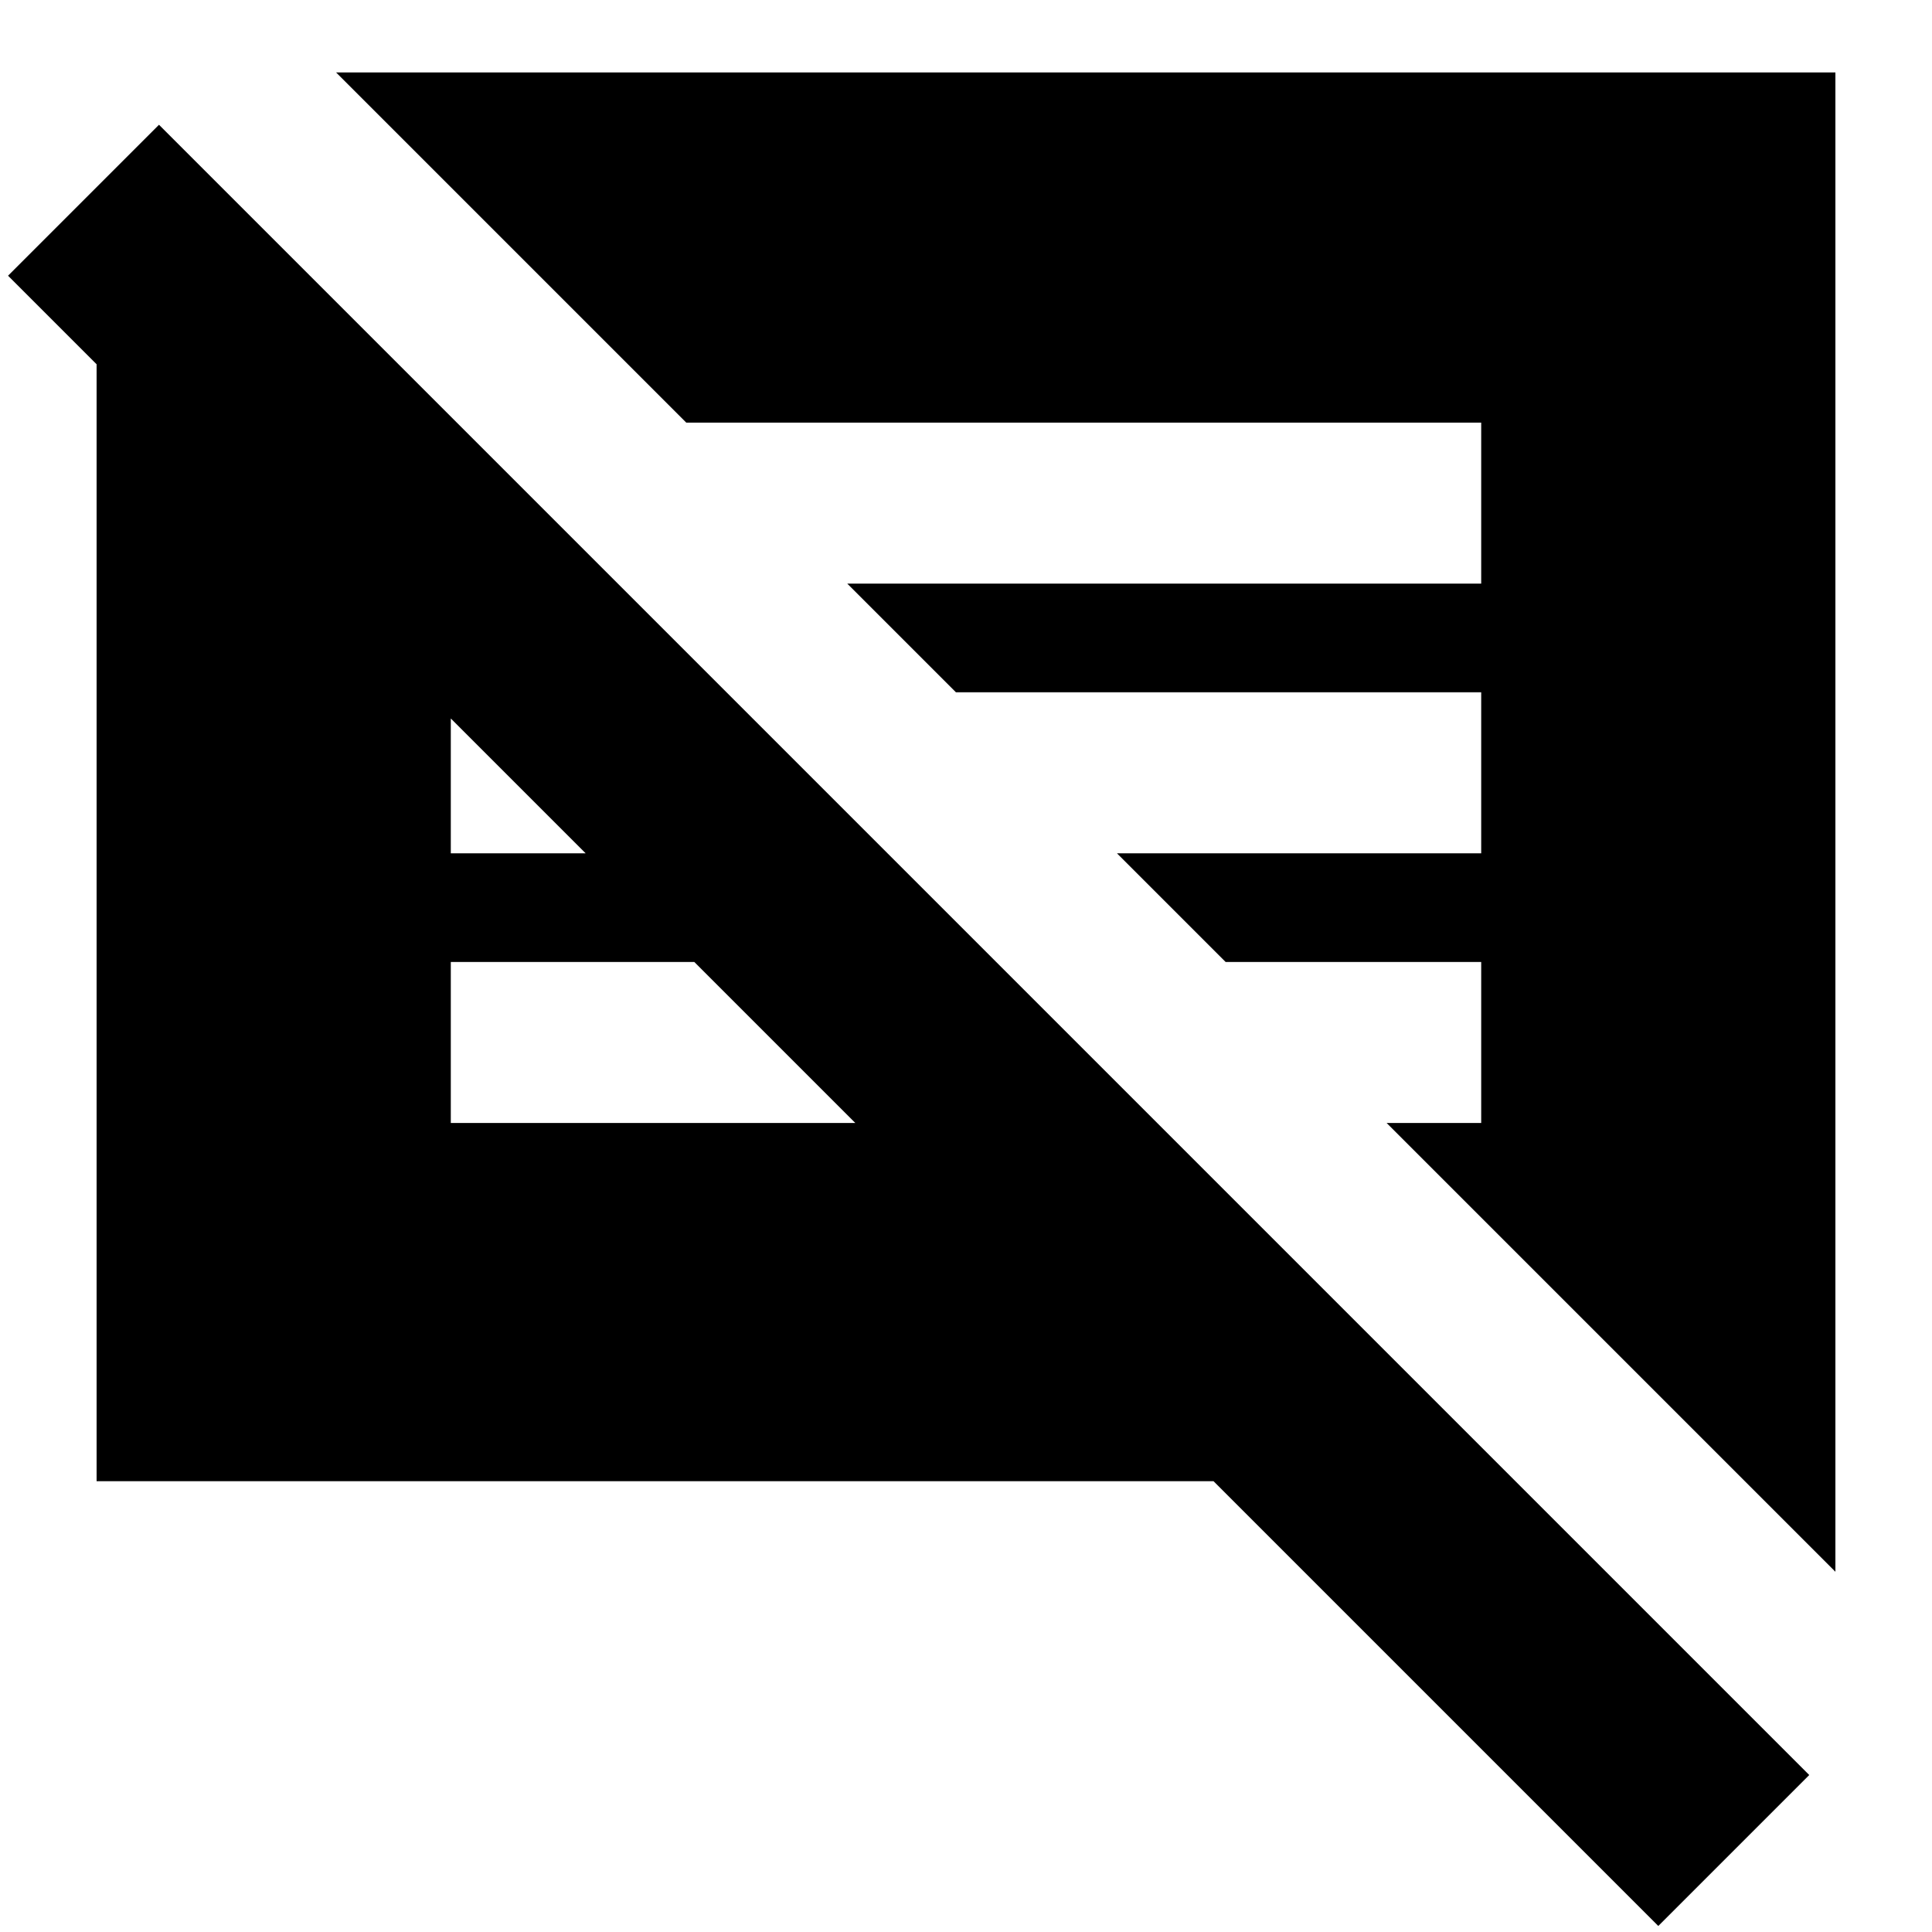 <svg xmlns="http://www.w3.org/2000/svg" height="24" width="24"><path d="M20.6 23.925 15.075 18.4H1.2V4.525L0.1 3.425L1.975 1.55L22.475 22.05ZM22.8 19.525 17.225 13.95H18.4V11.95H15.225L13.875 10.6H18.4V8.6H11.875L10.525 7.25H18.4V5.25H8.525L4.175 0.9H22.8ZM5.6 13.95H10.625L8.625 11.95H5.6ZM5.6 10.6H7.275L5.6 8.925Z"/></svg>